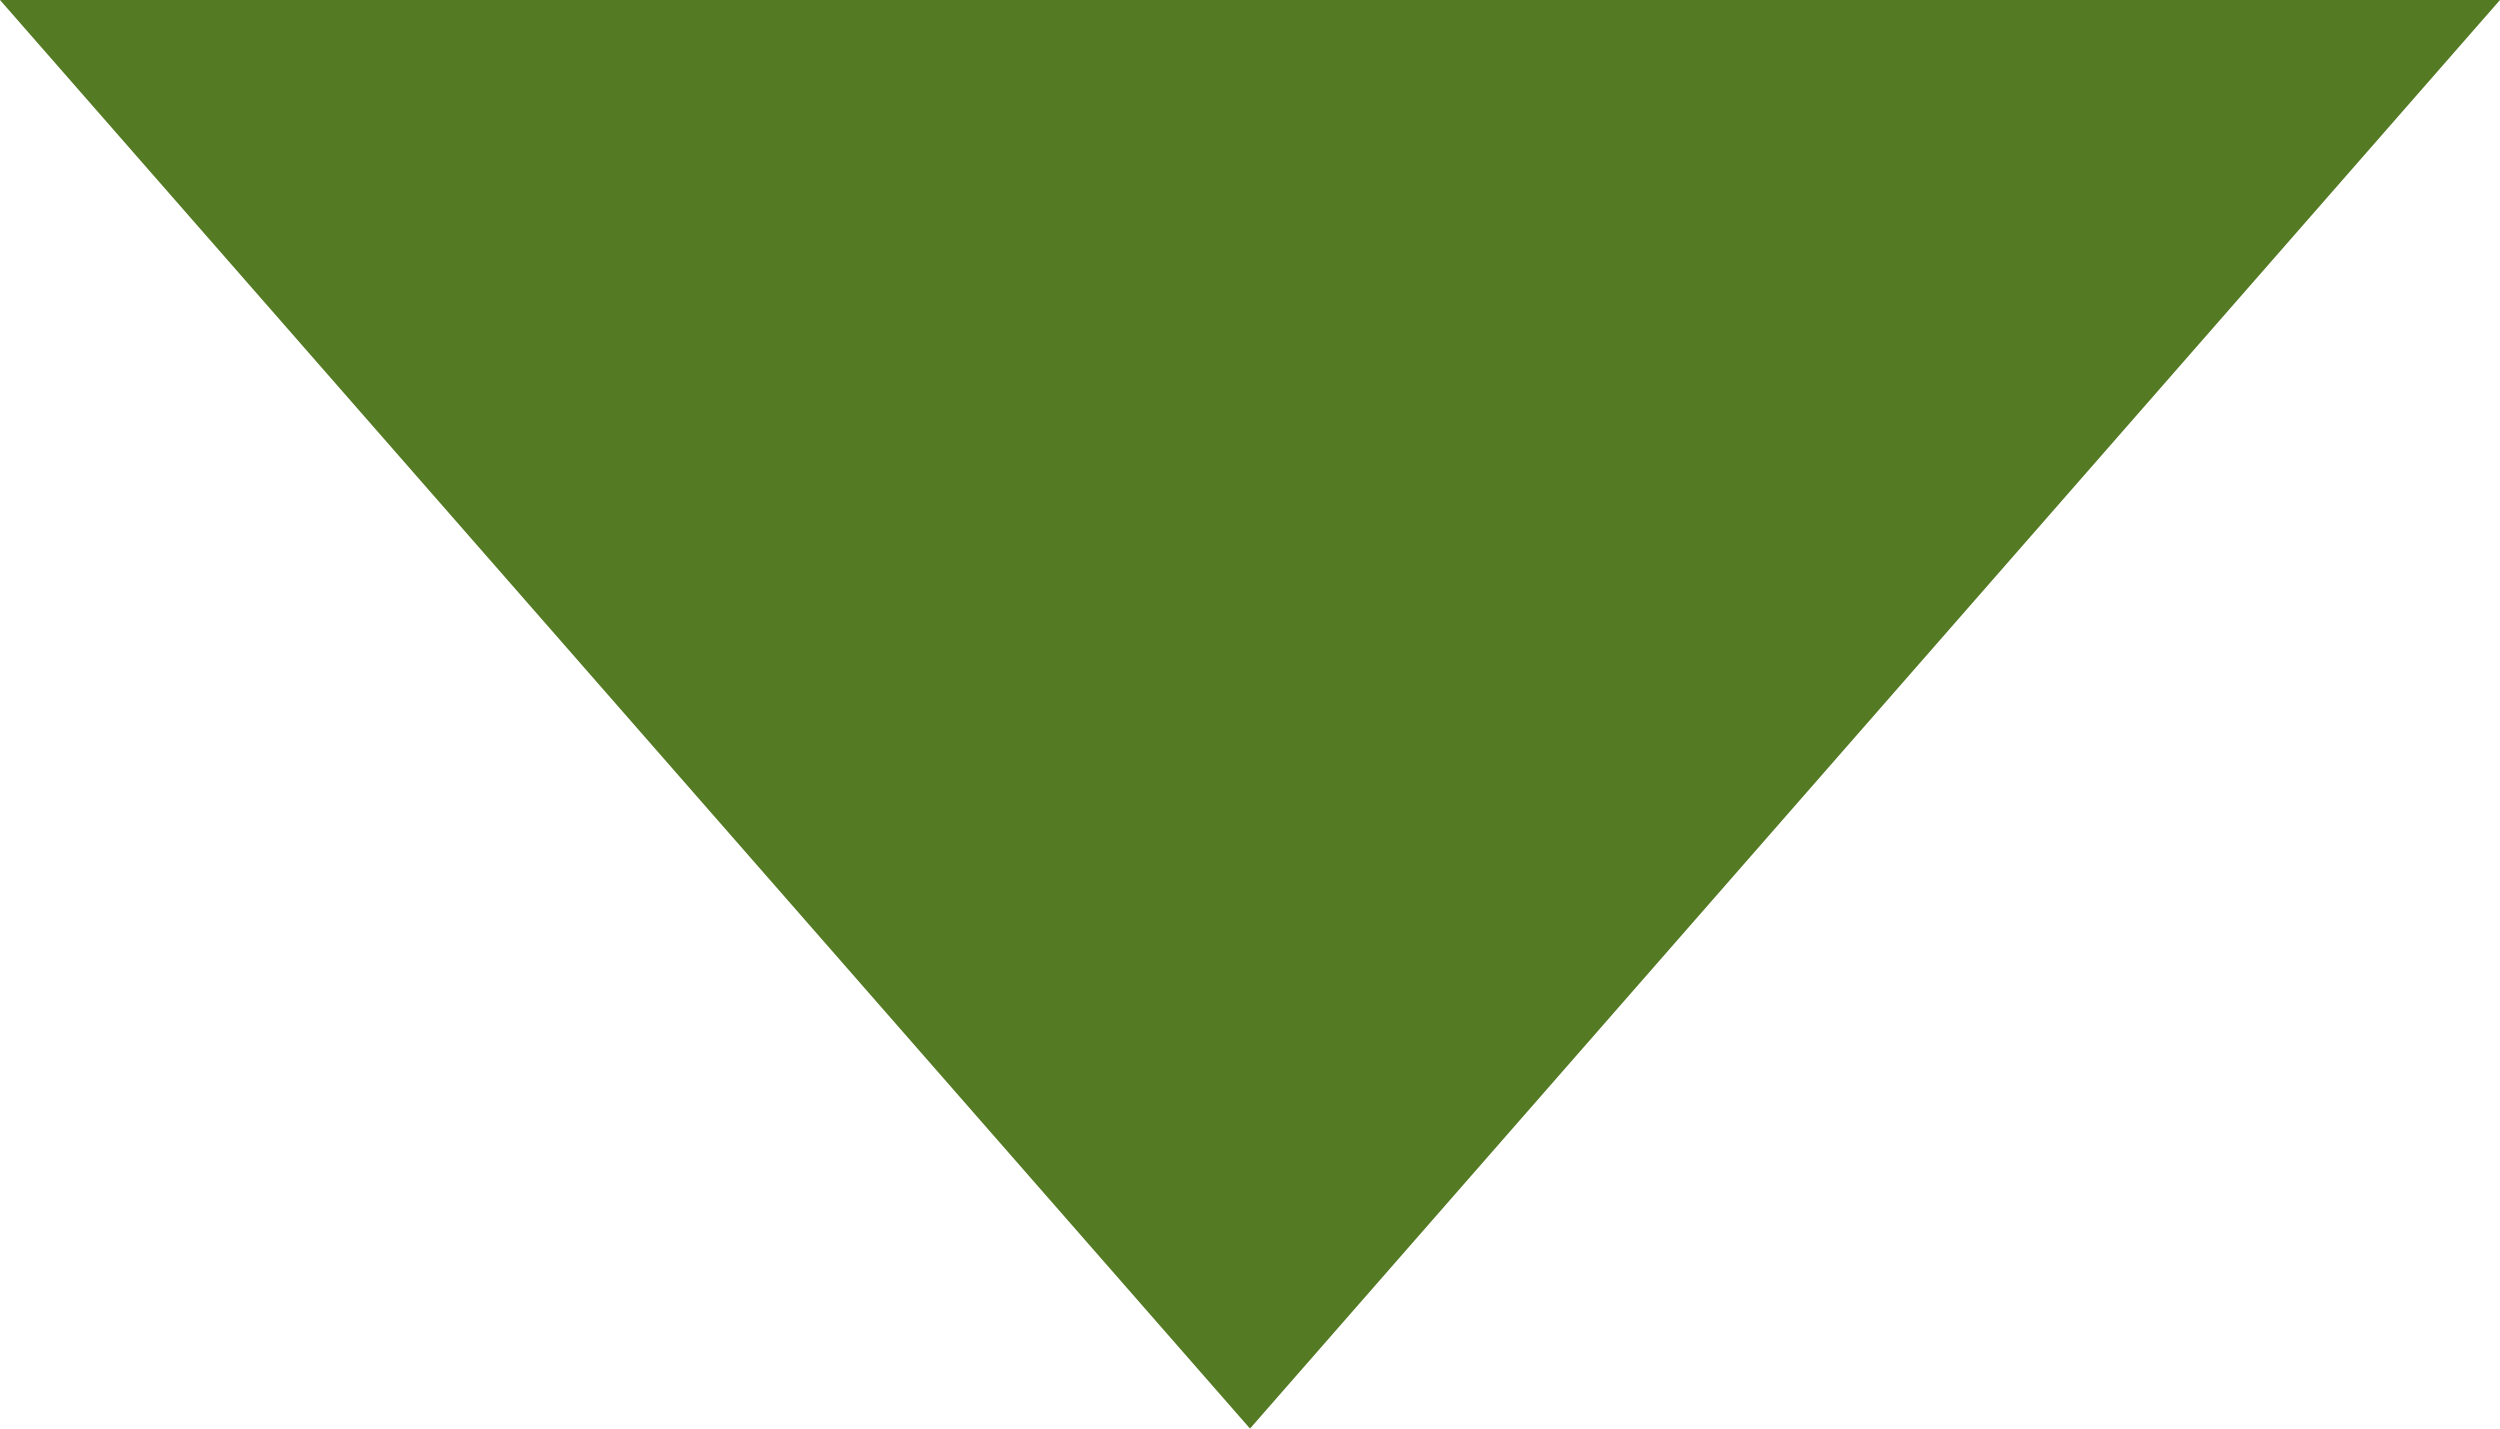 <?xml version="1.0" encoding="UTF-8"?>
<svg width="7px" height="4px" viewBox="0 0 7 4" version="1.1" xmlns="http://www.w3.org/2000/svg" xmlns:xlink="http://www.w3.org/1999/xlink">
    <!-- Generator: Sketch 42 (36781) - http://www.bohemiancoding.com/sketch -->
    <title>down-arrow-green-darker</title>
    <desc>Created with Sketch.</desc>
    <defs></defs>
    <g id="Page-1" stroke="none" stroke-width="1" fill="none" fill-rule="evenodd">
        <g id="down-arrow-purple" fill-rule="nonzero" fill="#557A24">
            <g id="Page-1">
                <g id="down-arrow-purple">
                    <g id="Page-1">
                        <g id="down-arrow-purple">
                            <g id="Page-1">
                                <g id="down-arrow">
                                    <polygon id="down-arrow-green-darker" transform="translate(3.5, 2) scale(-1, 1) rotate(-180) translate(-3.5, -2) " points="3.5 0 7 4 0 4"></polygon>
                                </g>
                            </g>
                        </g>
                    </g>
                </g>
            </g>
        </g>
    </g>
</svg>
